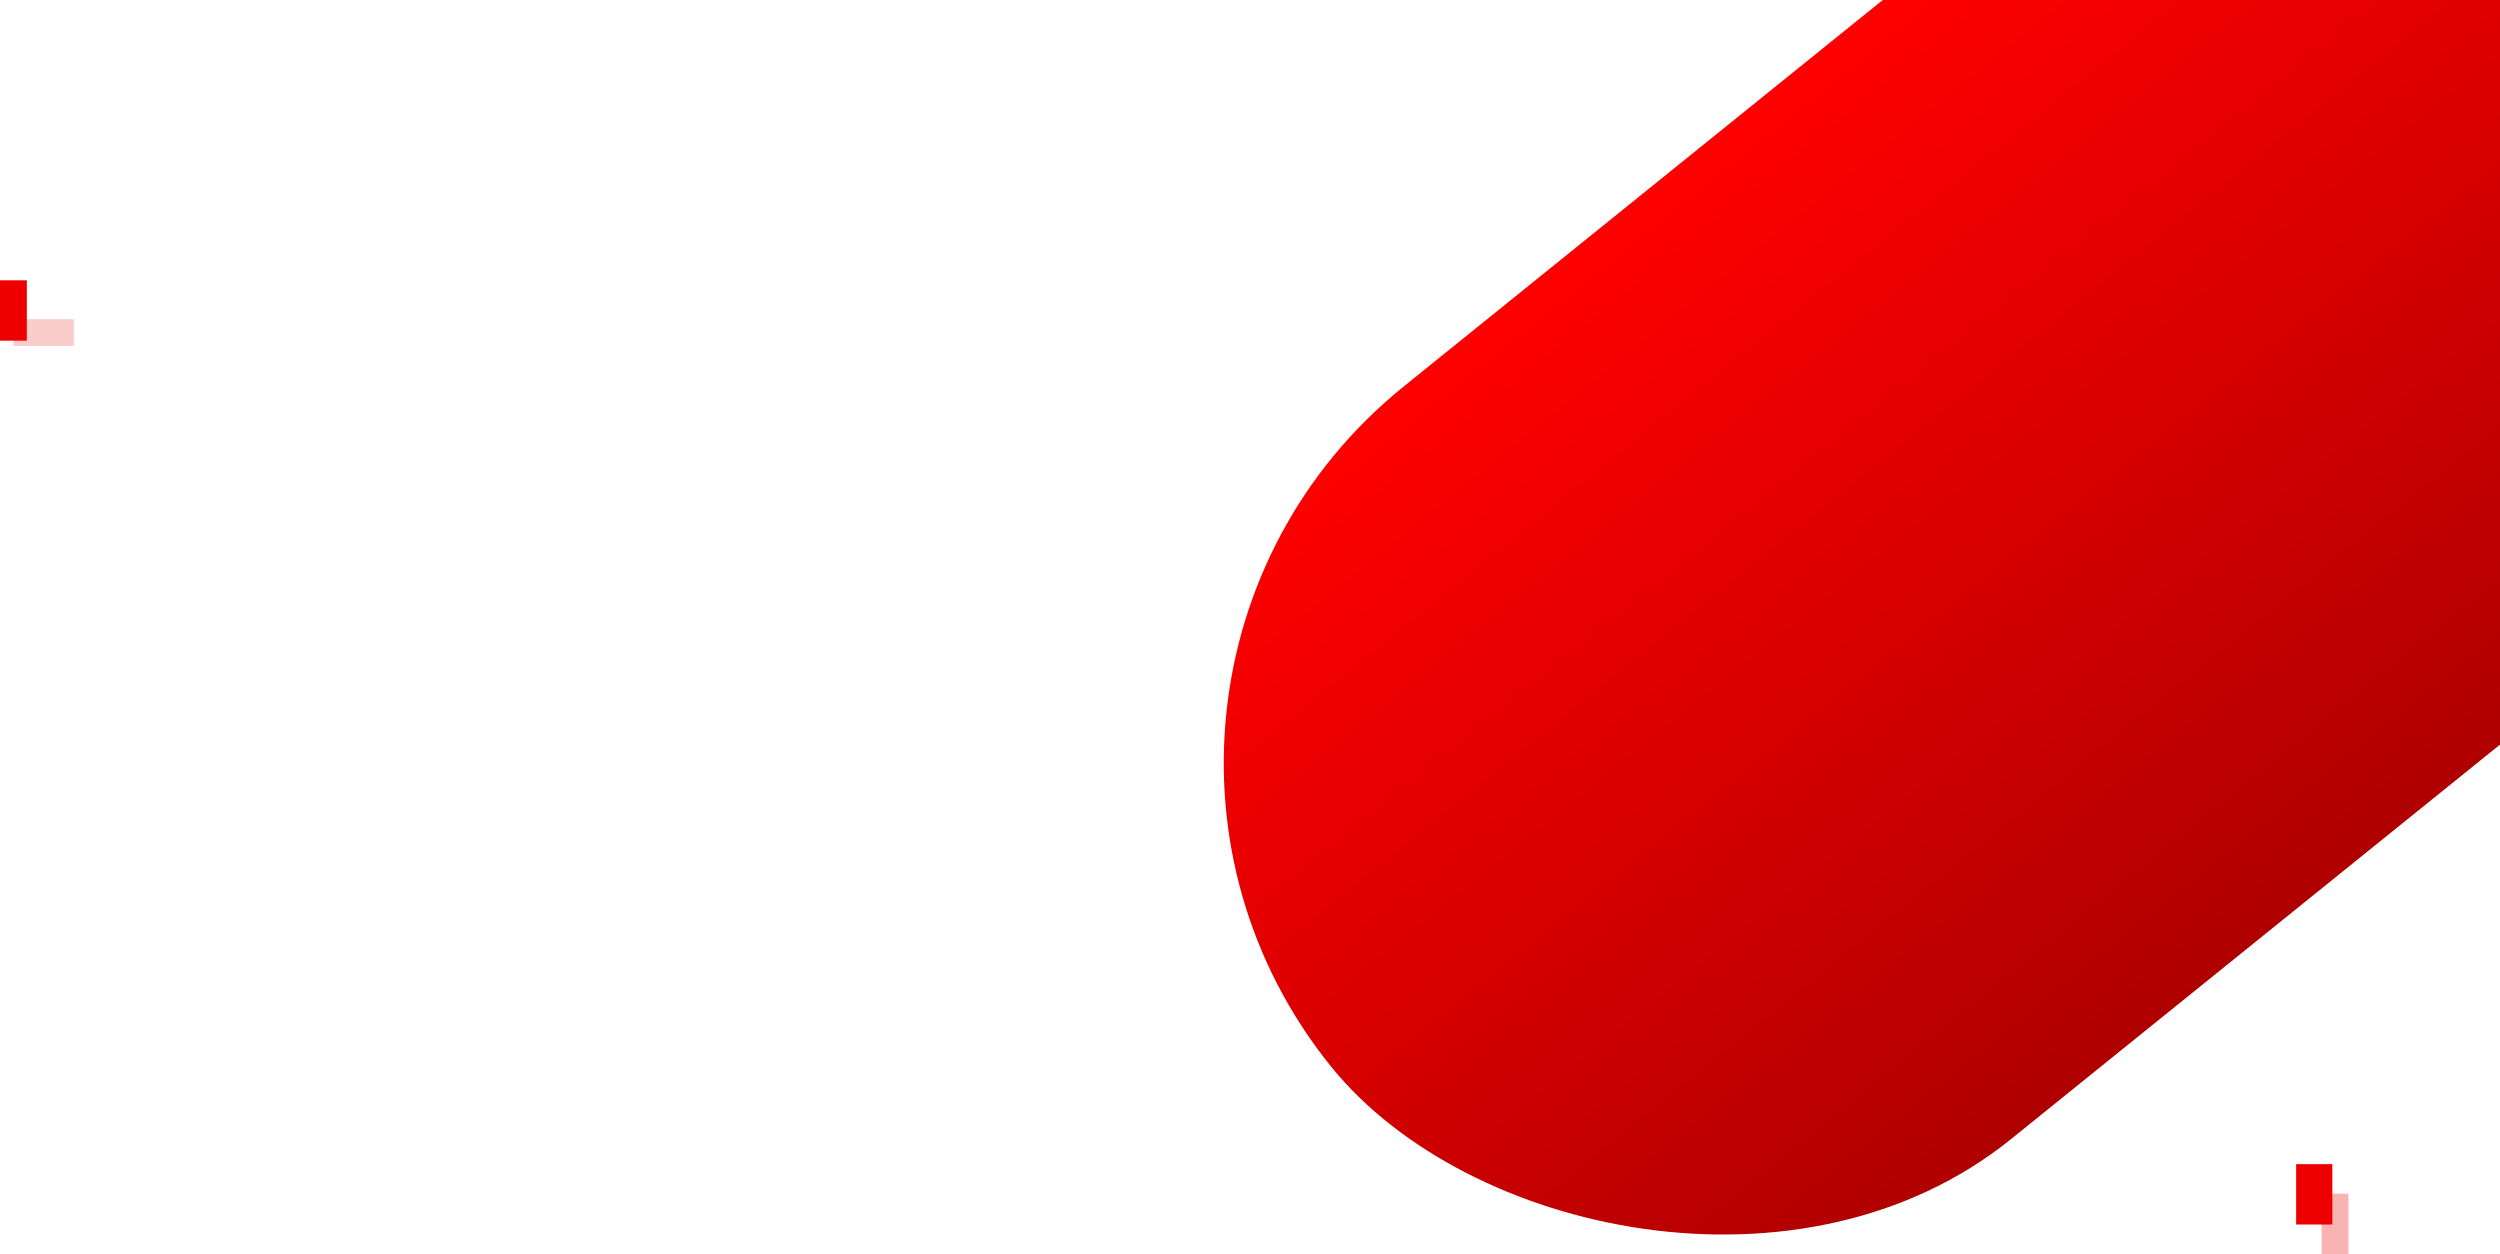 <svg width="1864" height="935" viewBox="0 0 1864 935" fill="none" xmlns="http://www.w3.org/2000/svg">
<rect x="766" y="514.54" width="1219.71" height="721.053" rx="360.527" transform="rotate(-38.895 766 514.54)" fill="url(#paint0_linear_0_1)"/>
<rect y="209" width="20" height="45" fill="#EF0000"/>
<rect x="10" y="238" width="45" height="20" fill="#EF0000" fill-opacity="0.2"/>
<rect width="45" height="27" transform="matrix(0 -1 -1 0 1739 913)" fill="#EF0000"/>
<rect x="1731" y="890" width="20" height="45" fill="#EF0000" fill-opacity="0.3"/>
<defs>
<linearGradient id="paint0_linear_0_1" x1="1375.85" y1="514.54" x2="1375.85" y2="1235.59" gradientUnits="userSpaceOnUse">
<stop stop-color="#FF0000"/>
<stop offset="1" stop-color="#AF0000"/>
</linearGradient>
</defs>
</svg>
